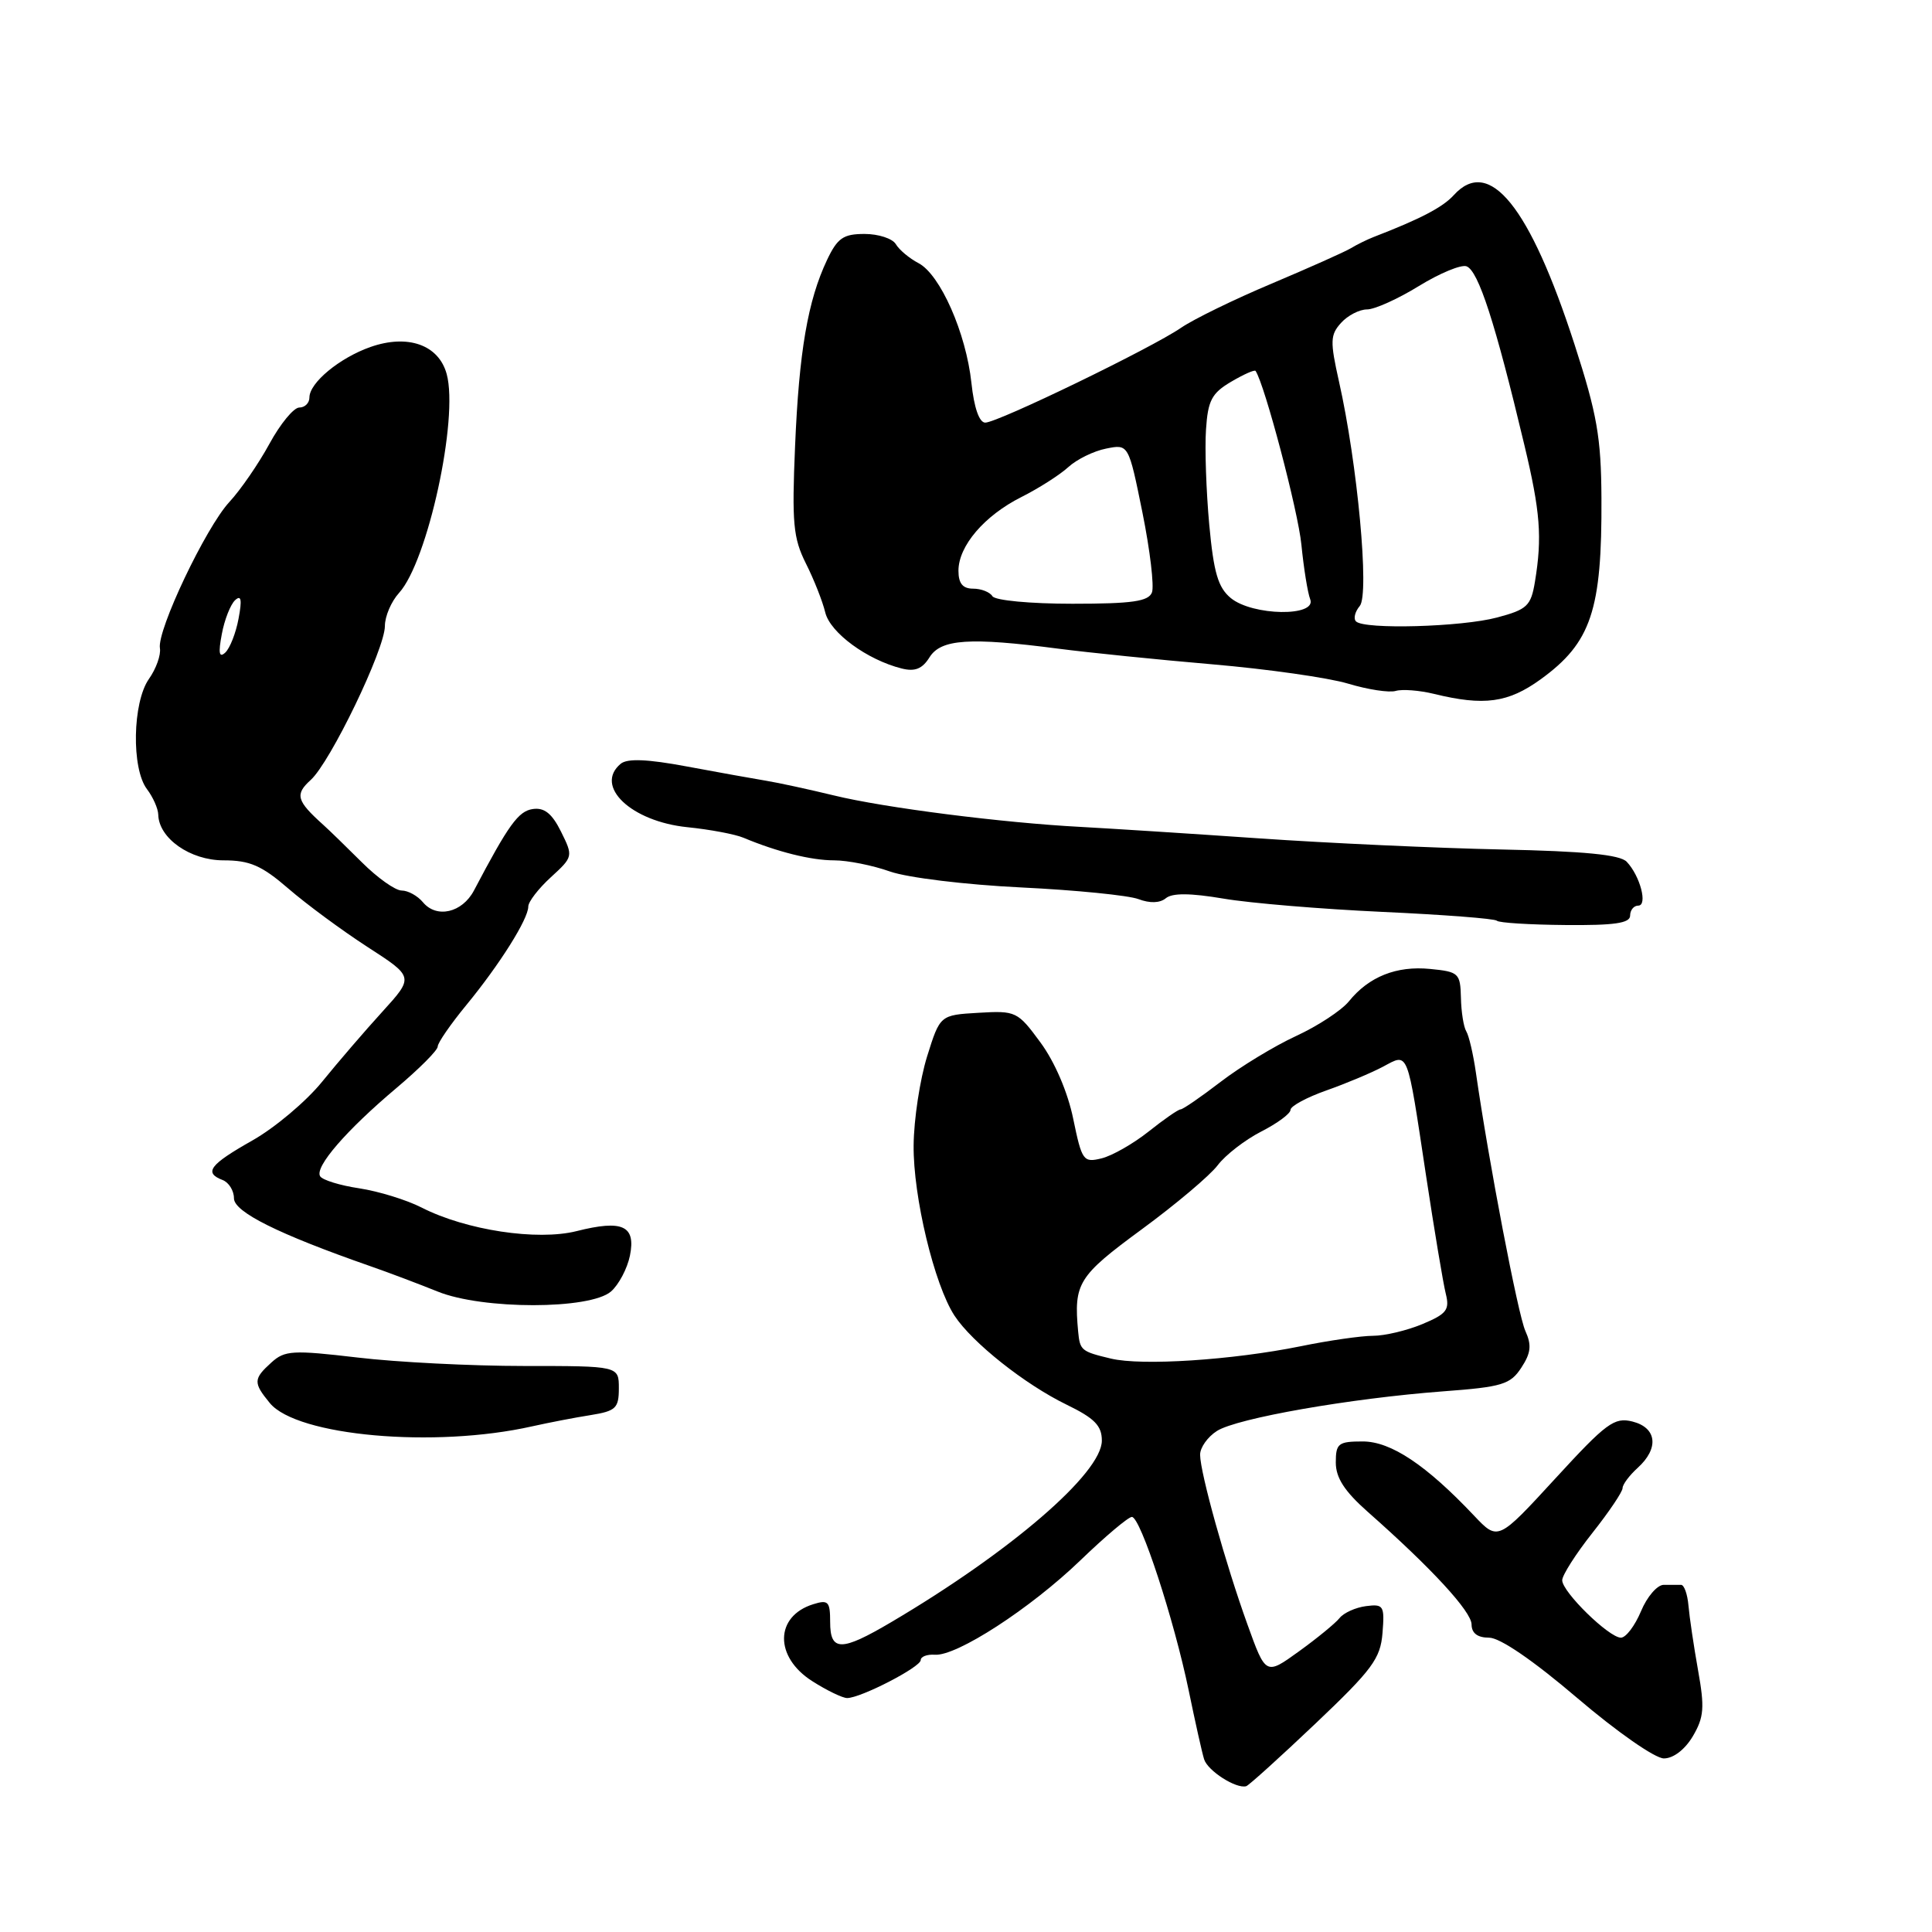 <?xml version="1.0" encoding="UTF-8" standalone="no"?>
<!DOCTYPE svg PUBLIC "-//W3C//DTD SVG 1.1//EN" "http://www.w3.org/Graphics/SVG/1.1/DTD/svg11.dtd" >
<svg xmlns="http://www.w3.org/2000/svg" xmlns:xlink="http://www.w3.org/1999/xlink" version="1.1" viewBox="0 0 256 256">
 <g >
 <path fill="currentColor"
d=" M 174.32 228.37 C 181.85 221.22 182.92 219.77 183.19 216.37 C 183.48 212.76 183.33 212.52 181.00 212.82 C 179.62 213.00 178.05 213.71 177.50 214.40 C 176.95 215.09 174.52 217.08 172.11 218.82 C 167.72 221.99 167.72 221.99 165.29 215.24 C 162.40 207.23 159.04 195.20 159.02 192.77 C 159.01 191.82 160.01 190.40 161.25 189.61 C 163.90 187.92 178.90 185.29 191.23 184.36 C 199.05 183.78 200.13 183.45 201.58 181.23 C 202.86 179.28 202.97 178.24 202.12 176.36 C 201.15 174.24 197.26 153.93 195.56 142.10 C 195.21 139.67 194.64 137.23 194.29 136.66 C 193.94 136.09 193.62 134.09 193.58 132.20 C 193.50 128.95 193.29 128.76 189.50 128.39 C 185.04 127.95 181.38 129.41 178.73 132.69 C 177.75 133.89 174.60 135.96 171.73 137.28 C 168.85 138.61 164.36 141.34 161.74 143.35 C 159.12 145.36 156.74 147.00 156.43 147.00 C 156.13 147.00 154.22 148.32 152.19 149.94 C 150.16 151.55 147.36 153.15 145.96 153.49 C 143.55 154.08 143.36 153.82 142.21 148.26 C 141.49 144.73 139.76 140.71 137.88 138.15 C 134.84 134.01 134.62 133.91 129.66 134.20 C 124.56 134.50 124.56 134.50 122.84 140.00 C 121.90 143.03 121.09 148.32 121.06 151.76 C 120.99 158.55 123.80 170.25 126.48 174.34 C 128.82 177.90 135.80 183.44 141.34 186.13 C 145.04 187.93 146.00 188.91 146.00 190.89 C 146.00 195.20 133.90 205.62 118.08 214.95 C 111.46 218.86 110.00 218.85 110.00 214.93 C 110.00 212.21 109.75 211.94 107.75 212.57 C 102.66 214.16 102.59 219.55 107.61 222.75 C 109.55 223.99 111.64 225.00 112.25 225.00 C 114.05 225.00 122.00 220.90 122.00 219.97 C 122.00 219.51 122.84 219.19 123.87 219.26 C 126.75 219.48 136.54 213.13 143.16 206.75 C 146.44 203.59 149.51 201.00 149.98 201.00 C 151.12 201.00 155.57 214.61 157.51 224.00 C 158.36 228.12 159.27 232.22 159.55 233.11 C 160.02 234.64 163.80 237.06 165.13 236.68 C 165.47 236.58 169.61 232.84 174.32 228.37 Z  M 224.31 230.06 C 225.79 227.54 225.89 226.27 225.00 221.31 C 224.43 218.11 223.86 214.26 223.73 212.75 C 223.60 211.24 223.16 210.00 222.75 210.00 C 222.34 210.00 221.30 210.00 220.45 210.00 C 219.60 210.00 218.24 211.57 217.44 213.50 C 216.63 215.43 215.44 217.00 214.78 217.00 C 213.20 217.00 207.00 210.94 207.00 209.39 C 207.00 208.73 208.80 205.90 211.00 203.12 C 213.20 200.34 215.00 197.67 215.00 197.18 C 215.00 196.70 215.90 195.50 217.00 194.50 C 219.86 191.91 219.55 189.18 216.31 188.36 C 213.90 187.76 212.85 188.54 206.06 195.94 C 198.49 204.18 198.49 204.18 195.33 200.84 C 188.98 194.12 184.31 191.00 180.57 191.00 C 177.33 191.00 177.00 191.26 177.00 193.79 C 177.00 195.82 178.16 197.61 181.25 200.34 C 189.73 207.83 194.98 213.54 194.99 215.25 C 195.00 216.41 195.78 217.00 197.31 217.00 C 198.75 217.00 203.15 220.01 209.00 225.00 C 214.24 229.47 219.30 233.00 220.47 233.00 C 221.73 233.00 223.26 231.83 224.31 230.06 Z  M 70.50 189.00 C 72.70 188.51 76.19 187.83 78.25 187.51 C 81.60 186.97 82.00 186.60 82.00 183.95 C 82.00 181.00 82.00 181.00 69.42 181.00 C 62.50 181.00 52.58 180.50 47.38 179.88 C 38.78 178.87 37.73 178.93 35.96 180.54 C 33.56 182.71 33.54 183.22 35.75 185.91 C 39.34 190.28 57.58 191.91 70.50 189.00 Z  M 80.96 171.13 C 81.99 170.23 83.12 168.09 83.47 166.38 C 84.27 162.41 82.50 161.59 76.40 163.13 C 71.18 164.44 61.75 163.01 55.87 160.01 C 53.88 158.99 50.16 157.85 47.61 157.46 C 45.06 157.08 42.72 156.36 42.42 155.86 C 41.66 154.64 45.91 149.74 52.54 144.16 C 55.54 141.63 58.00 139.17 58.00 138.67 C 58.00 138.18 59.72 135.69 61.82 133.14 C 66.22 127.78 70.00 121.78 70.00 120.12 C 70.00 119.49 71.35 117.74 72.99 116.24 C 75.95 113.53 75.96 113.47 74.34 110.20 C 73.15 107.80 72.13 106.98 70.61 107.20 C 68.69 107.47 67.40 109.26 62.80 118.00 C 61.24 120.95 57.85 121.73 56.04 119.55 C 55.33 118.70 54.07 118.00 53.22 118.00 C 52.38 118.00 50.00 116.31 47.94 114.25 C 45.87 112.19 43.58 109.96 42.84 109.30 C 39.29 106.11 39.05 105.27 41.17 103.35 C 43.78 100.99 51.00 86.02 51.00 82.95 C 51.00 81.67 51.84 79.70 52.88 78.56 C 56.67 74.39 60.79 55.47 59.19 49.57 C 58.14 45.69 54.04 44.24 49.08 45.98 C 44.99 47.42 41.00 50.72 41.00 52.67 C 41.00 53.40 40.40 54.00 39.66 54.00 C 38.92 54.00 37.14 56.16 35.70 58.81 C 34.26 61.45 31.87 64.93 30.38 66.53 C 27.26 69.91 20.79 83.52 21.19 85.89 C 21.34 86.78 20.69 88.61 19.73 89.97 C 17.56 93.07 17.40 101.83 19.47 104.56 C 20.28 105.63 20.95 107.15 20.97 107.94 C 21.04 111.08 25.20 114.00 29.61 114.00 C 33.10 114.00 34.67 114.68 38.22 117.75 C 40.60 119.81 45.32 123.29 48.70 125.48 C 54.85 129.45 54.85 129.45 50.68 134.04 C 48.38 136.56 44.78 140.75 42.67 143.35 C 40.56 145.95 36.40 149.45 33.42 151.13 C 27.78 154.32 26.97 155.39 29.50 156.36 C 30.32 156.68 31.00 157.76 31.00 158.78 C 31.00 160.59 36.86 163.51 49.00 167.75 C 51.48 168.61 55.52 170.14 58.00 171.14 C 63.96 173.55 78.17 173.54 80.96 171.13 Z  M 216.00 121.32 C 216.00 120.60 216.48 120.00 217.07 120.00 C 218.36 120.00 217.33 116.07 215.55 114.19 C 214.66 113.25 209.95 112.79 198.90 112.56 C 190.43 112.38 175.94 111.72 166.71 111.08 C 157.47 110.44 146.90 109.77 143.21 109.57 C 132.89 109.03 117.15 107.03 110.50 105.40 C 107.20 104.60 103.15 103.72 101.50 103.45 C 99.85 103.18 95.13 102.33 91.00 101.56 C 85.77 100.58 83.13 100.48 82.25 101.20 C 78.69 104.16 83.61 108.85 91.10 109.61 C 94.07 109.91 97.40 110.54 98.50 111.00 C 102.99 112.88 107.48 114.00 110.52 114.00 C 112.30 114.00 115.63 114.66 117.93 115.48 C 120.28 116.30 127.91 117.23 135.29 117.59 C 142.54 117.94 149.54 118.64 150.86 119.14 C 152.37 119.71 153.69 119.67 154.48 119.02 C 155.33 118.31 157.73 118.33 162.11 119.07 C 165.62 119.67 175.10 120.46 183.17 120.83 C 191.24 121.20 198.06 121.72 198.34 122.00 C 198.61 122.28 202.70 122.53 207.42 122.57 C 213.91 122.63 216.00 122.33 216.00 121.32 Z  M 204.15 90.01 C 210.84 85.16 212.28 80.87 212.20 66.00 C 212.16 57.95 211.61 54.84 208.64 45.66 C 202.70 27.31 197.33 20.67 192.63 25.86 C 191.17 27.47 188.21 29.01 182.00 31.41 C 181.18 31.73 179.82 32.39 179.00 32.89 C 178.18 33.38 173.45 35.49 168.50 37.58 C 163.55 39.66 158.15 42.30 156.50 43.43 C 152.59 46.12 132.20 56.00 130.55 56.00 C 129.76 56.00 129.07 54.04 128.72 50.75 C 128.01 44.13 124.59 36.38 121.71 34.87 C 120.49 34.23 119.14 33.10 118.70 32.35 C 118.26 31.61 116.40 31.00 114.56 31.00 C 111.75 31.00 110.97 31.53 109.59 34.44 C 107.04 39.83 105.88 46.55 105.35 59.15 C 104.92 69.28 105.10 71.29 106.78 74.65 C 107.85 76.77 109.00 79.69 109.35 81.15 C 110.00 83.84 114.90 87.43 119.48 88.58 C 121.24 89.02 122.21 88.63 123.17 87.09 C 124.68 84.68 128.48 84.42 140.21 85.95 C 144.22 86.47 153.43 87.41 160.68 88.03 C 167.92 88.65 176.00 89.80 178.61 90.58 C 181.23 91.37 184.08 91.81 184.94 91.55 C 185.80 91.30 188.07 91.47 190.00 91.94 C 196.66 93.57 199.83 93.13 204.15 90.01 Z  M 147.20 180.02 C 143.27 179.08 143.10 178.94 142.86 176.44 C 142.27 170.03 142.83 169.11 151.25 162.92 C 155.79 159.59 160.34 155.75 161.36 154.39 C 162.38 153.04 164.97 151.04 167.11 149.94 C 169.25 148.85 171.00 147.56 171.00 147.06 C 171.00 146.57 173.14 145.41 175.75 144.49 C 178.36 143.57 181.74 142.15 183.26 141.34 C 186.67 139.53 186.40 138.84 188.95 155.72 C 190.05 162.99 191.23 170.05 191.57 171.41 C 192.11 173.56 191.70 174.10 188.47 175.45 C 186.43 176.30 183.49 177.00 181.94 177.00 C 180.40 177.00 176.06 177.62 172.32 178.39 C 163.28 180.22 151.29 181.00 147.20 180.02 Z  M 29.39 84.03 C 29.74 82.12 30.54 80.10 31.15 79.53 C 31.96 78.78 32.09 79.45 31.61 81.97 C 31.26 83.88 30.46 85.90 29.85 86.47 C 29.04 87.22 28.91 86.55 29.39 84.03 Z  M 179.68 82.34 C 179.31 81.98 179.54 81.05 180.18 80.29 C 181.48 78.72 179.87 61.40 177.42 50.54 C 176.23 45.23 176.26 44.37 177.69 42.79 C 178.58 41.80 180.13 41.00 181.14 41.00 C 182.15 41.00 185.24 39.61 188.01 37.90 C 190.78 36.20 193.62 35.02 194.33 35.29 C 195.90 35.90 198.12 42.74 201.98 58.94 C 204.10 67.80 204.36 71.18 203.39 77.07 C 202.86 80.29 202.36 80.76 198.38 81.82 C 193.68 83.08 180.77 83.44 179.68 82.34 Z  M 163.09 79.25 C 161.40 77.85 160.82 75.89 160.23 69.50 C 159.83 65.10 159.63 59.45 159.80 56.94 C 160.05 53.07 160.56 52.10 163.12 50.59 C 164.78 49.61 166.24 48.96 166.37 49.15 C 167.58 50.94 172.01 67.74 172.44 72.16 C 172.75 75.28 173.27 78.54 173.61 79.41 C 174.50 81.75 165.97 81.61 163.09 79.25 Z  M 131.50 79.00 C 131.16 78.45 130.01 78.00 128.94 78.00 C 127.57 78.00 127.00 77.31 127.00 75.63 C 127.00 72.34 130.43 68.33 135.34 65.86 C 137.63 64.71 140.42 62.93 141.55 61.90 C 142.67 60.87 144.93 59.76 146.57 59.44 C 149.54 58.84 149.54 58.84 151.38 67.92 C 152.39 72.92 152.95 77.68 152.64 78.50 C 152.18 79.69 150.02 80.00 142.09 80.00 C 136.52 80.00 131.85 79.56 131.50 79.00 Z "/>
</g>
</svg>